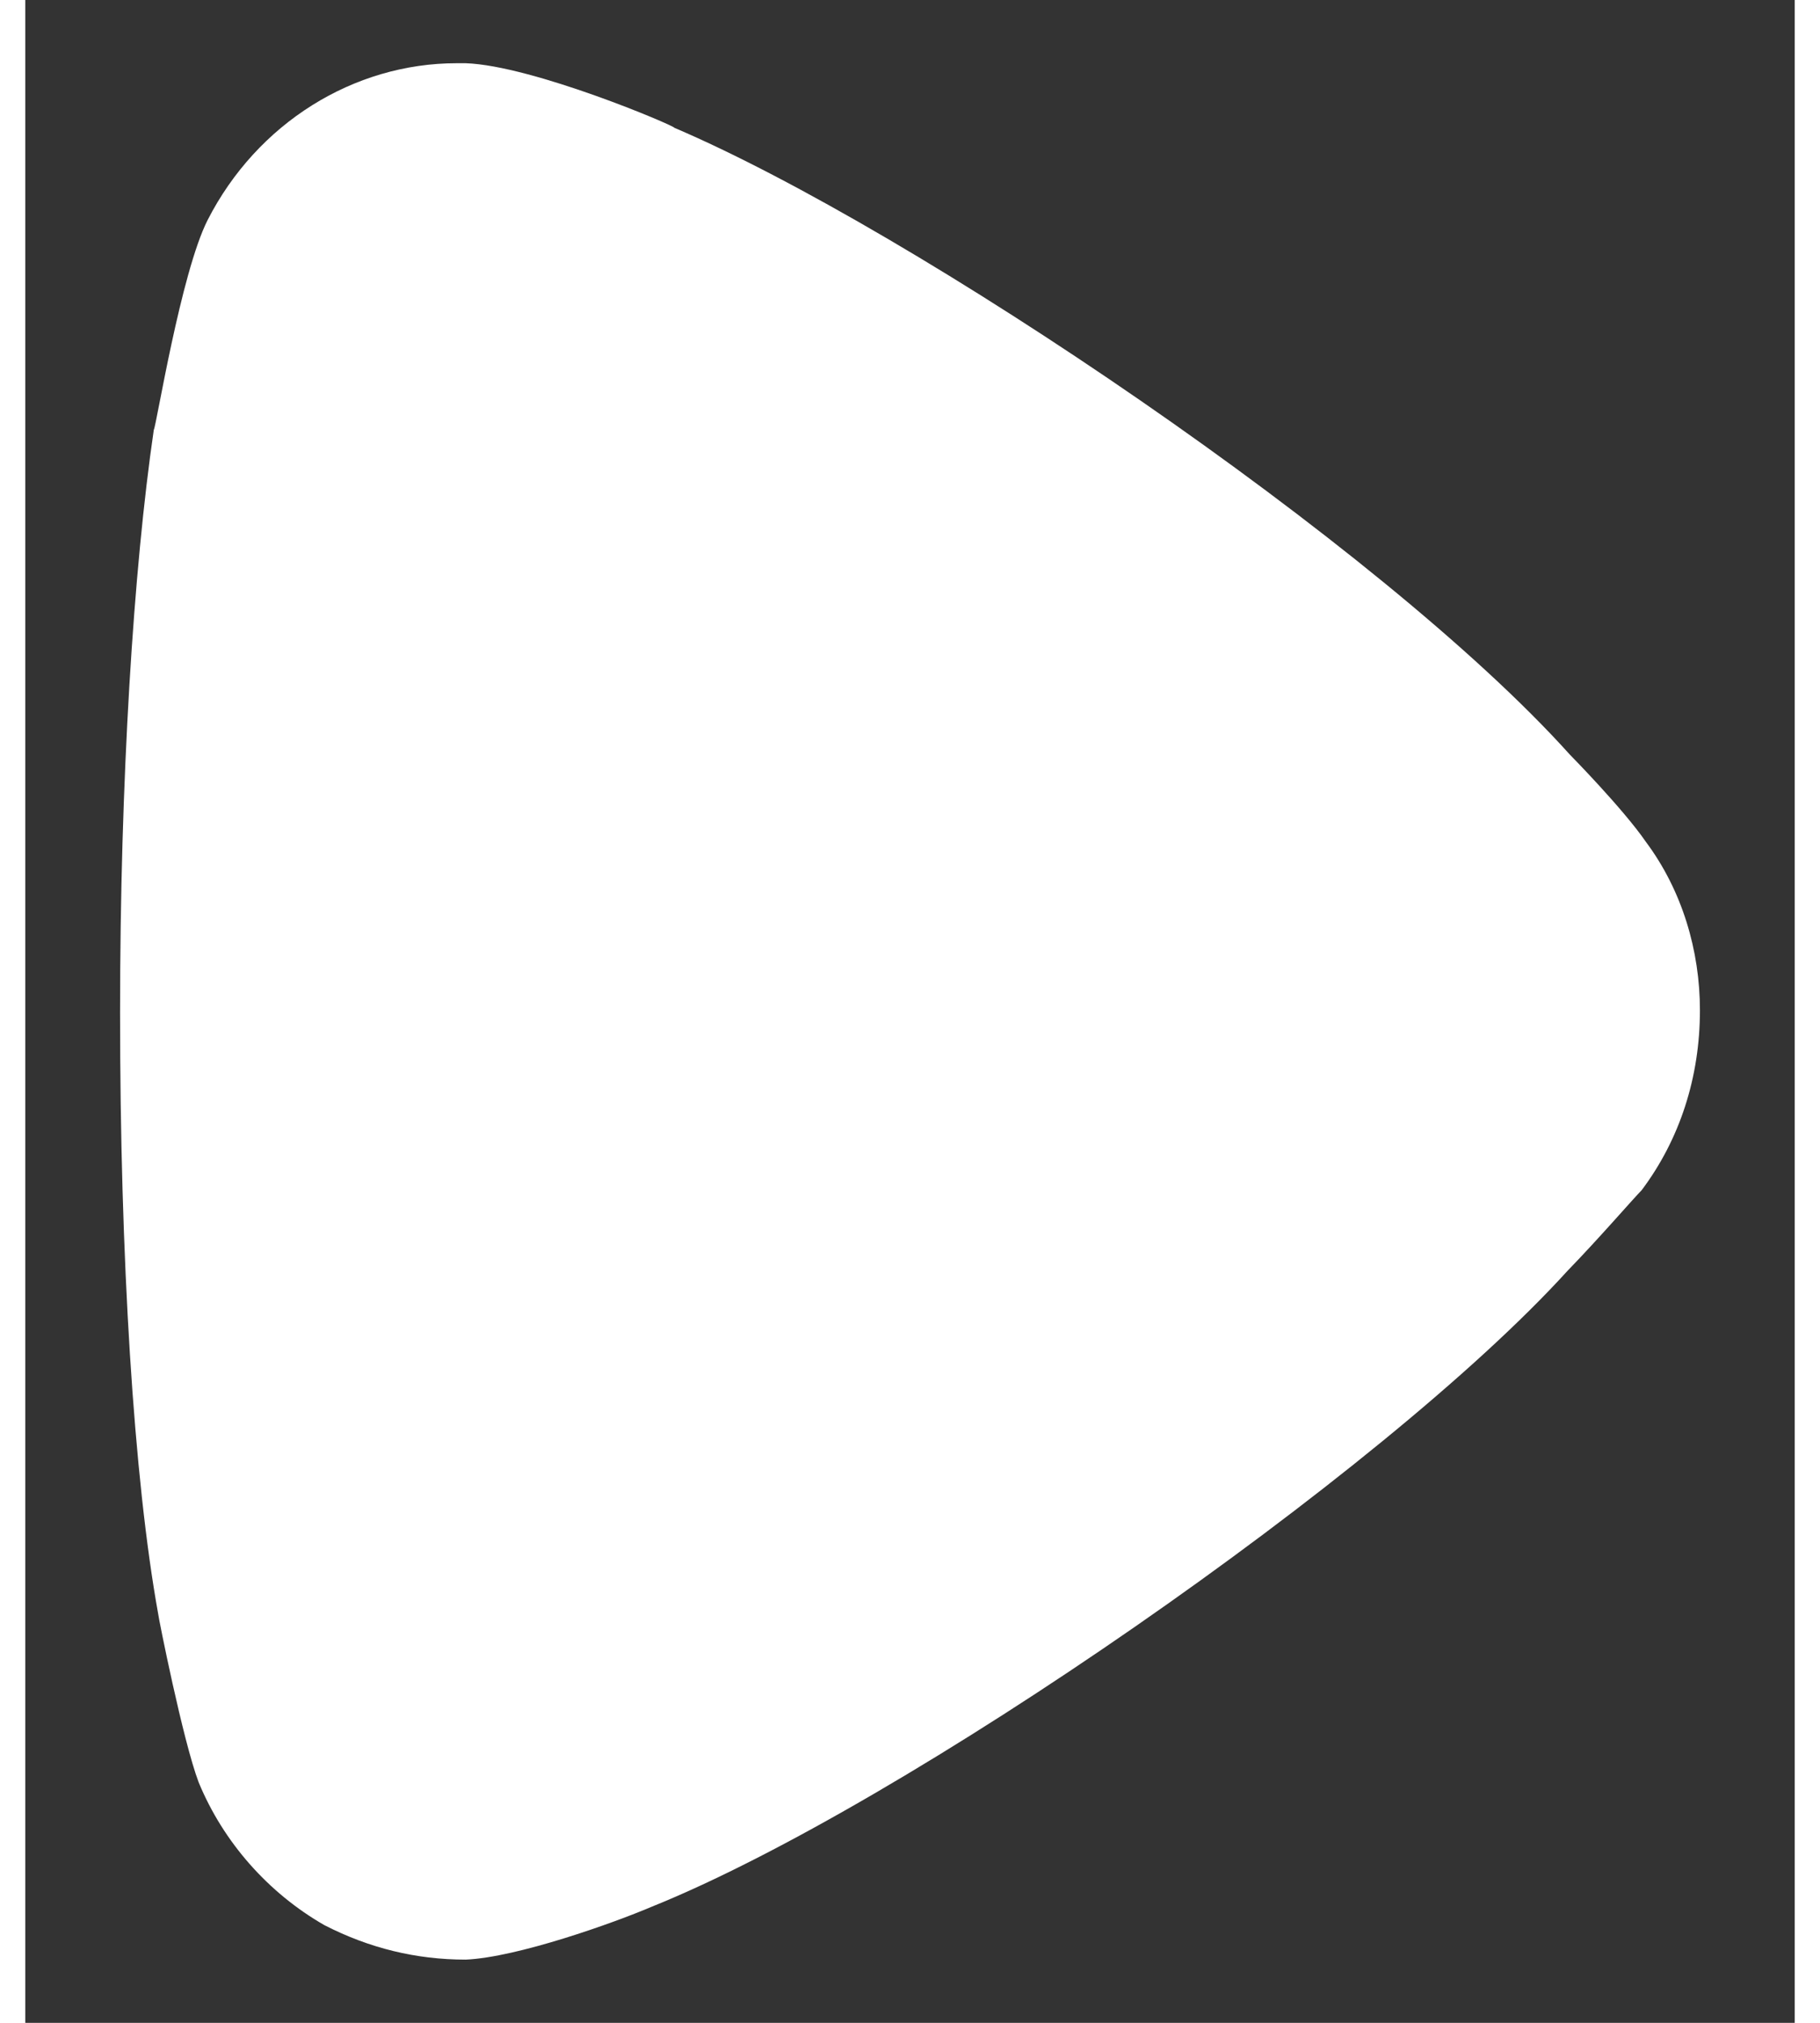 <svg width="18" height="20" viewBox="0 0 14 16" fill="none" xmlns="http://www.w3.org/2000/svg">
<rect x="0" y="0" width="14" height="16" fill="#333333" stroke="none"/>
<path d="M12.789 9.414C12.718 9.486 12.451 9.796 12.203 10.051C10.746 11.655 6.947 14.28 4.958 15.081C4.656 15.21 3.893 15.482 3.485 15.5C3.094 15.5 2.722 15.41 2.366 15.227C1.923 14.973 1.567 14.571 1.372 14.098C1.247 13.769 1.052 12.785 1.052 12.768C0.857 11.691 0.75 9.943 0.75 8.01C0.75 6.169 0.857 4.491 1.017 3.399C1.035 3.381 1.23 2.159 1.443 1.74C1.834 0.975 2.597 0.5 3.414 0.5H3.485C4.017 0.519 5.136 0.994 5.136 1.011C7.018 1.814 10.729 4.31 12.221 5.969C12.221 5.969 12.641 6.395 12.824 6.661C13.109 7.044 13.25 7.518 13.25 7.991C13.25 8.52 13.091 9.012 12.789 9.414" fill="white"/>
</svg>
